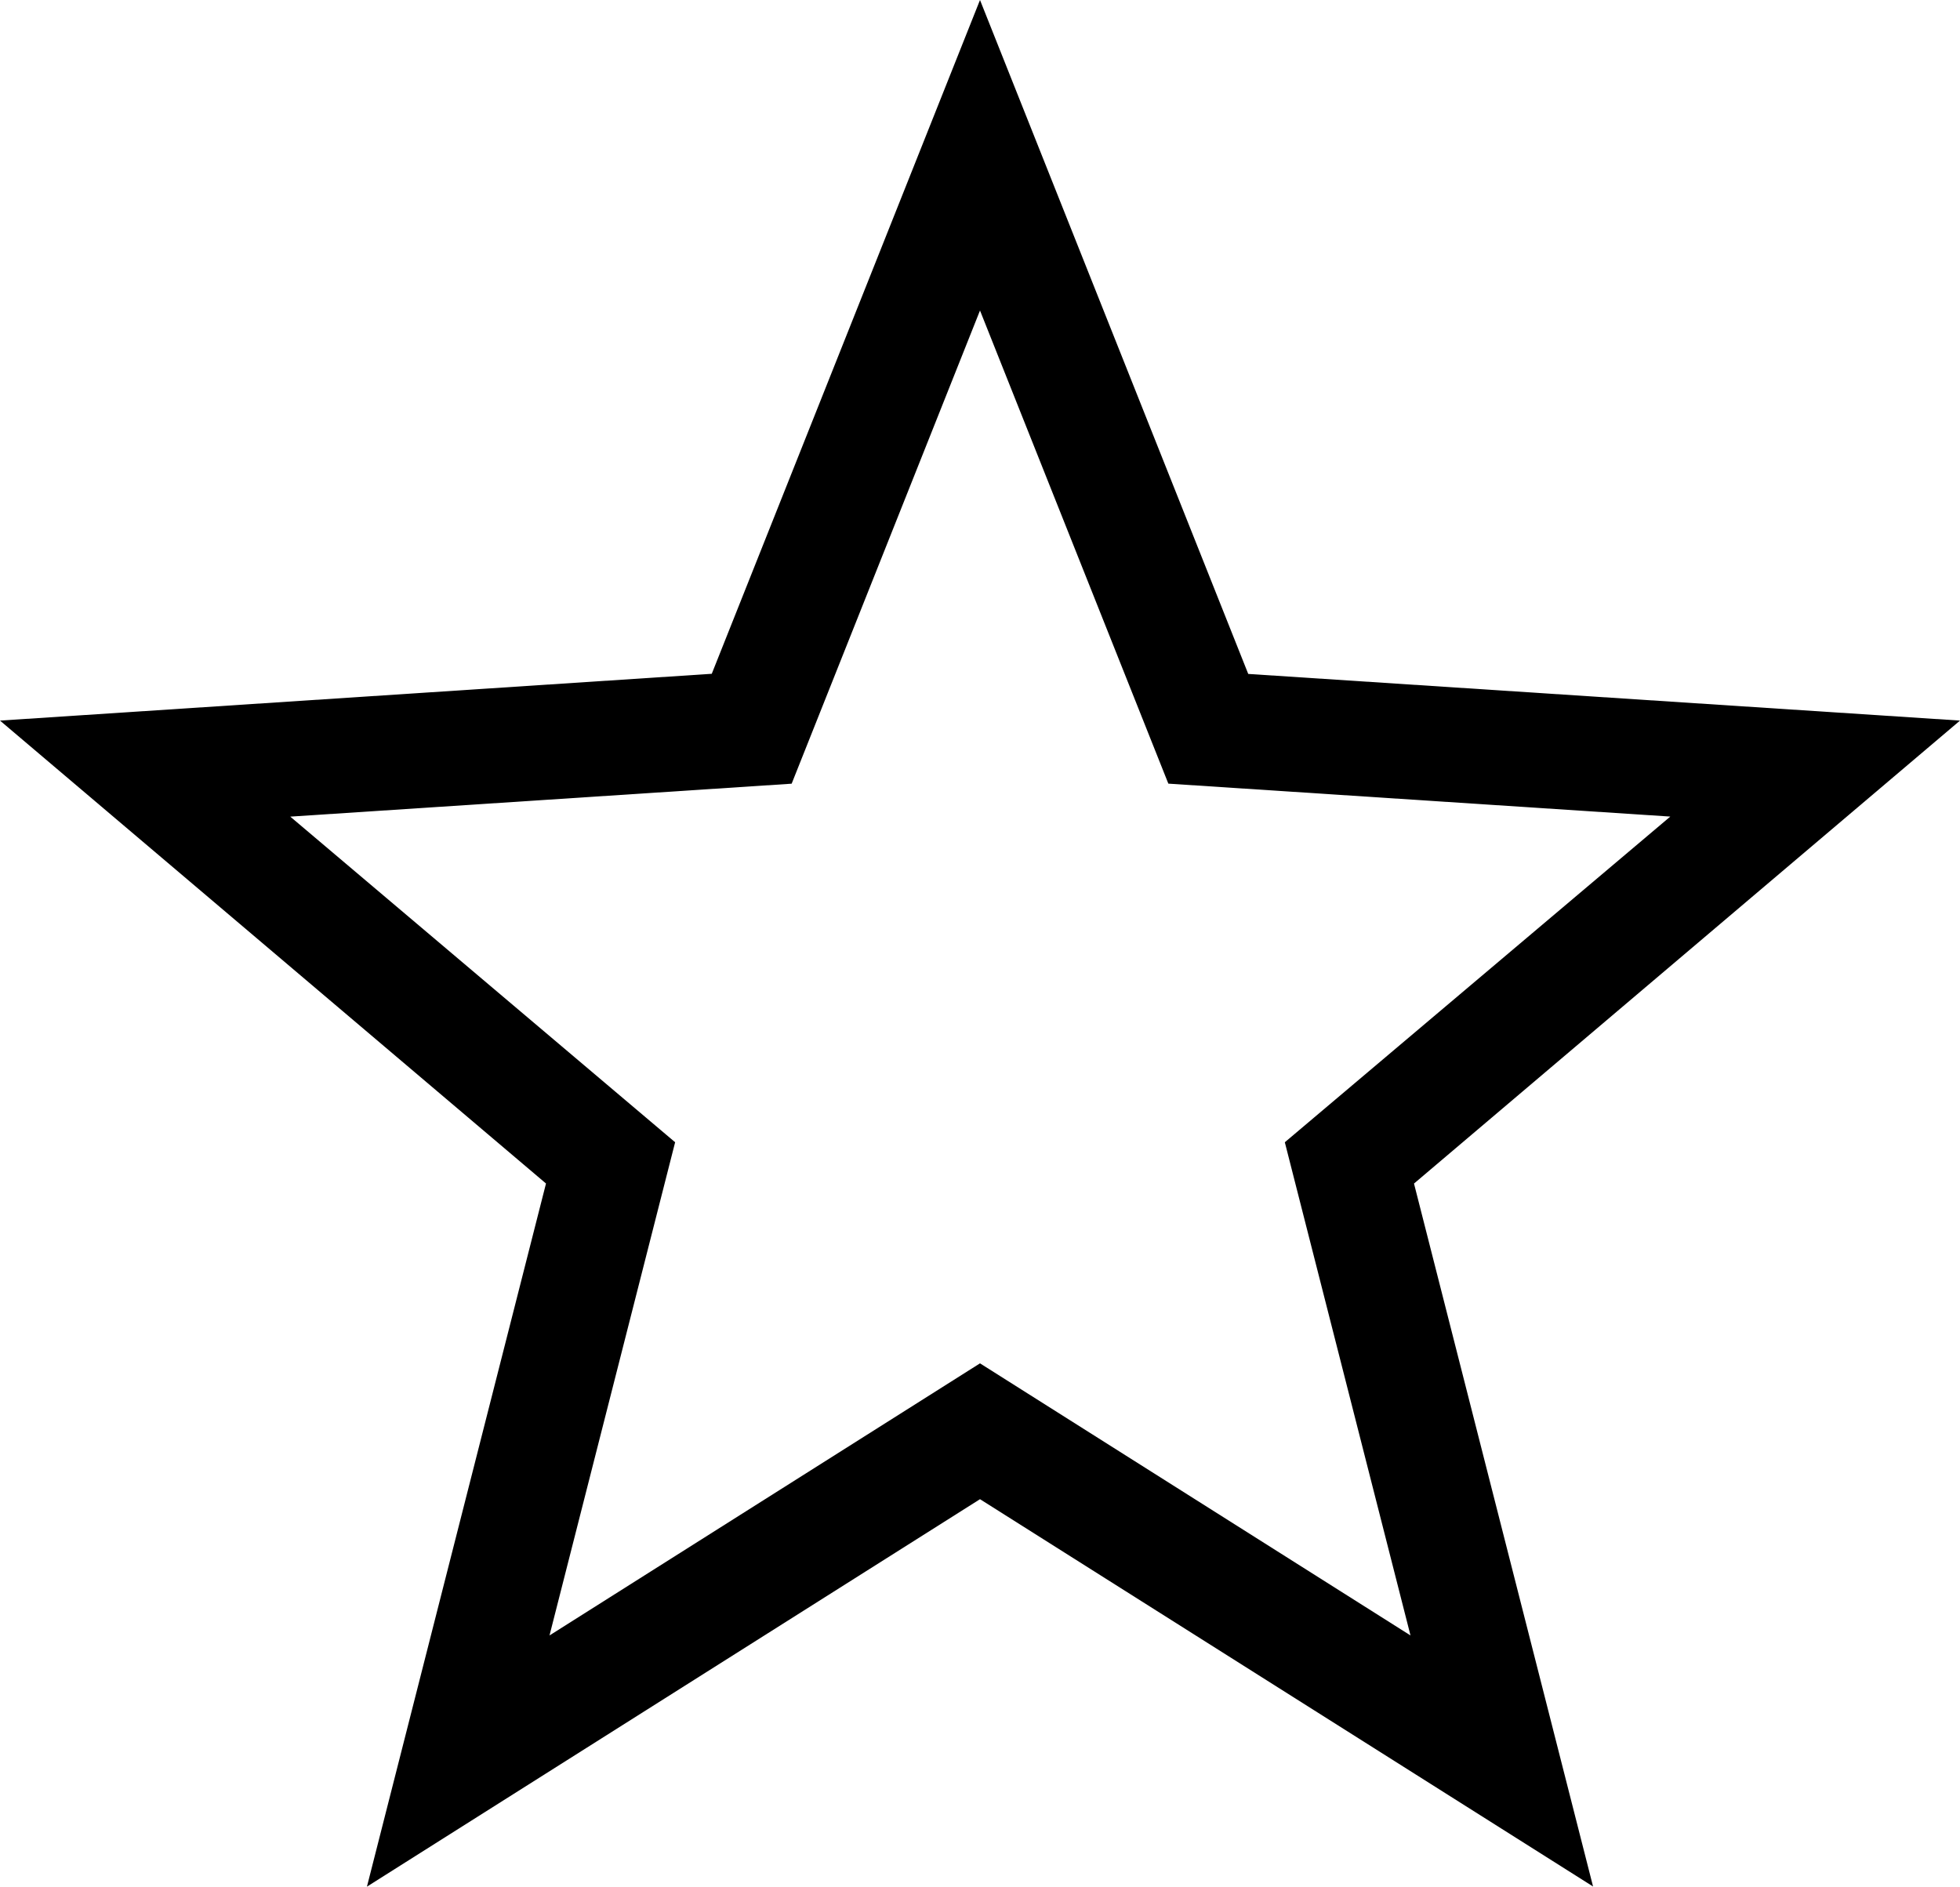 <svg xmlns="http://www.w3.org/2000/svg" width="42" height="40.43" viewBox="0 0 42 40.43">
  <path id="Path_3268" data-name="Path 3268" d="M14.467,24.478,6.22,17.5l10.744-.706L21,6.654l4.036,10.139,10.756.706-8.26,6.979,2.693,10.569L21,29.216l-9.225,5.831ZM21,0,15.252,14.439,0,15.442l11.7,9.92L7.863,40.43,21,32.127l13.137,8.3L30.3,25.363,42,15.442l-15.252-1Z" fill="#000000"/>
</svg>
